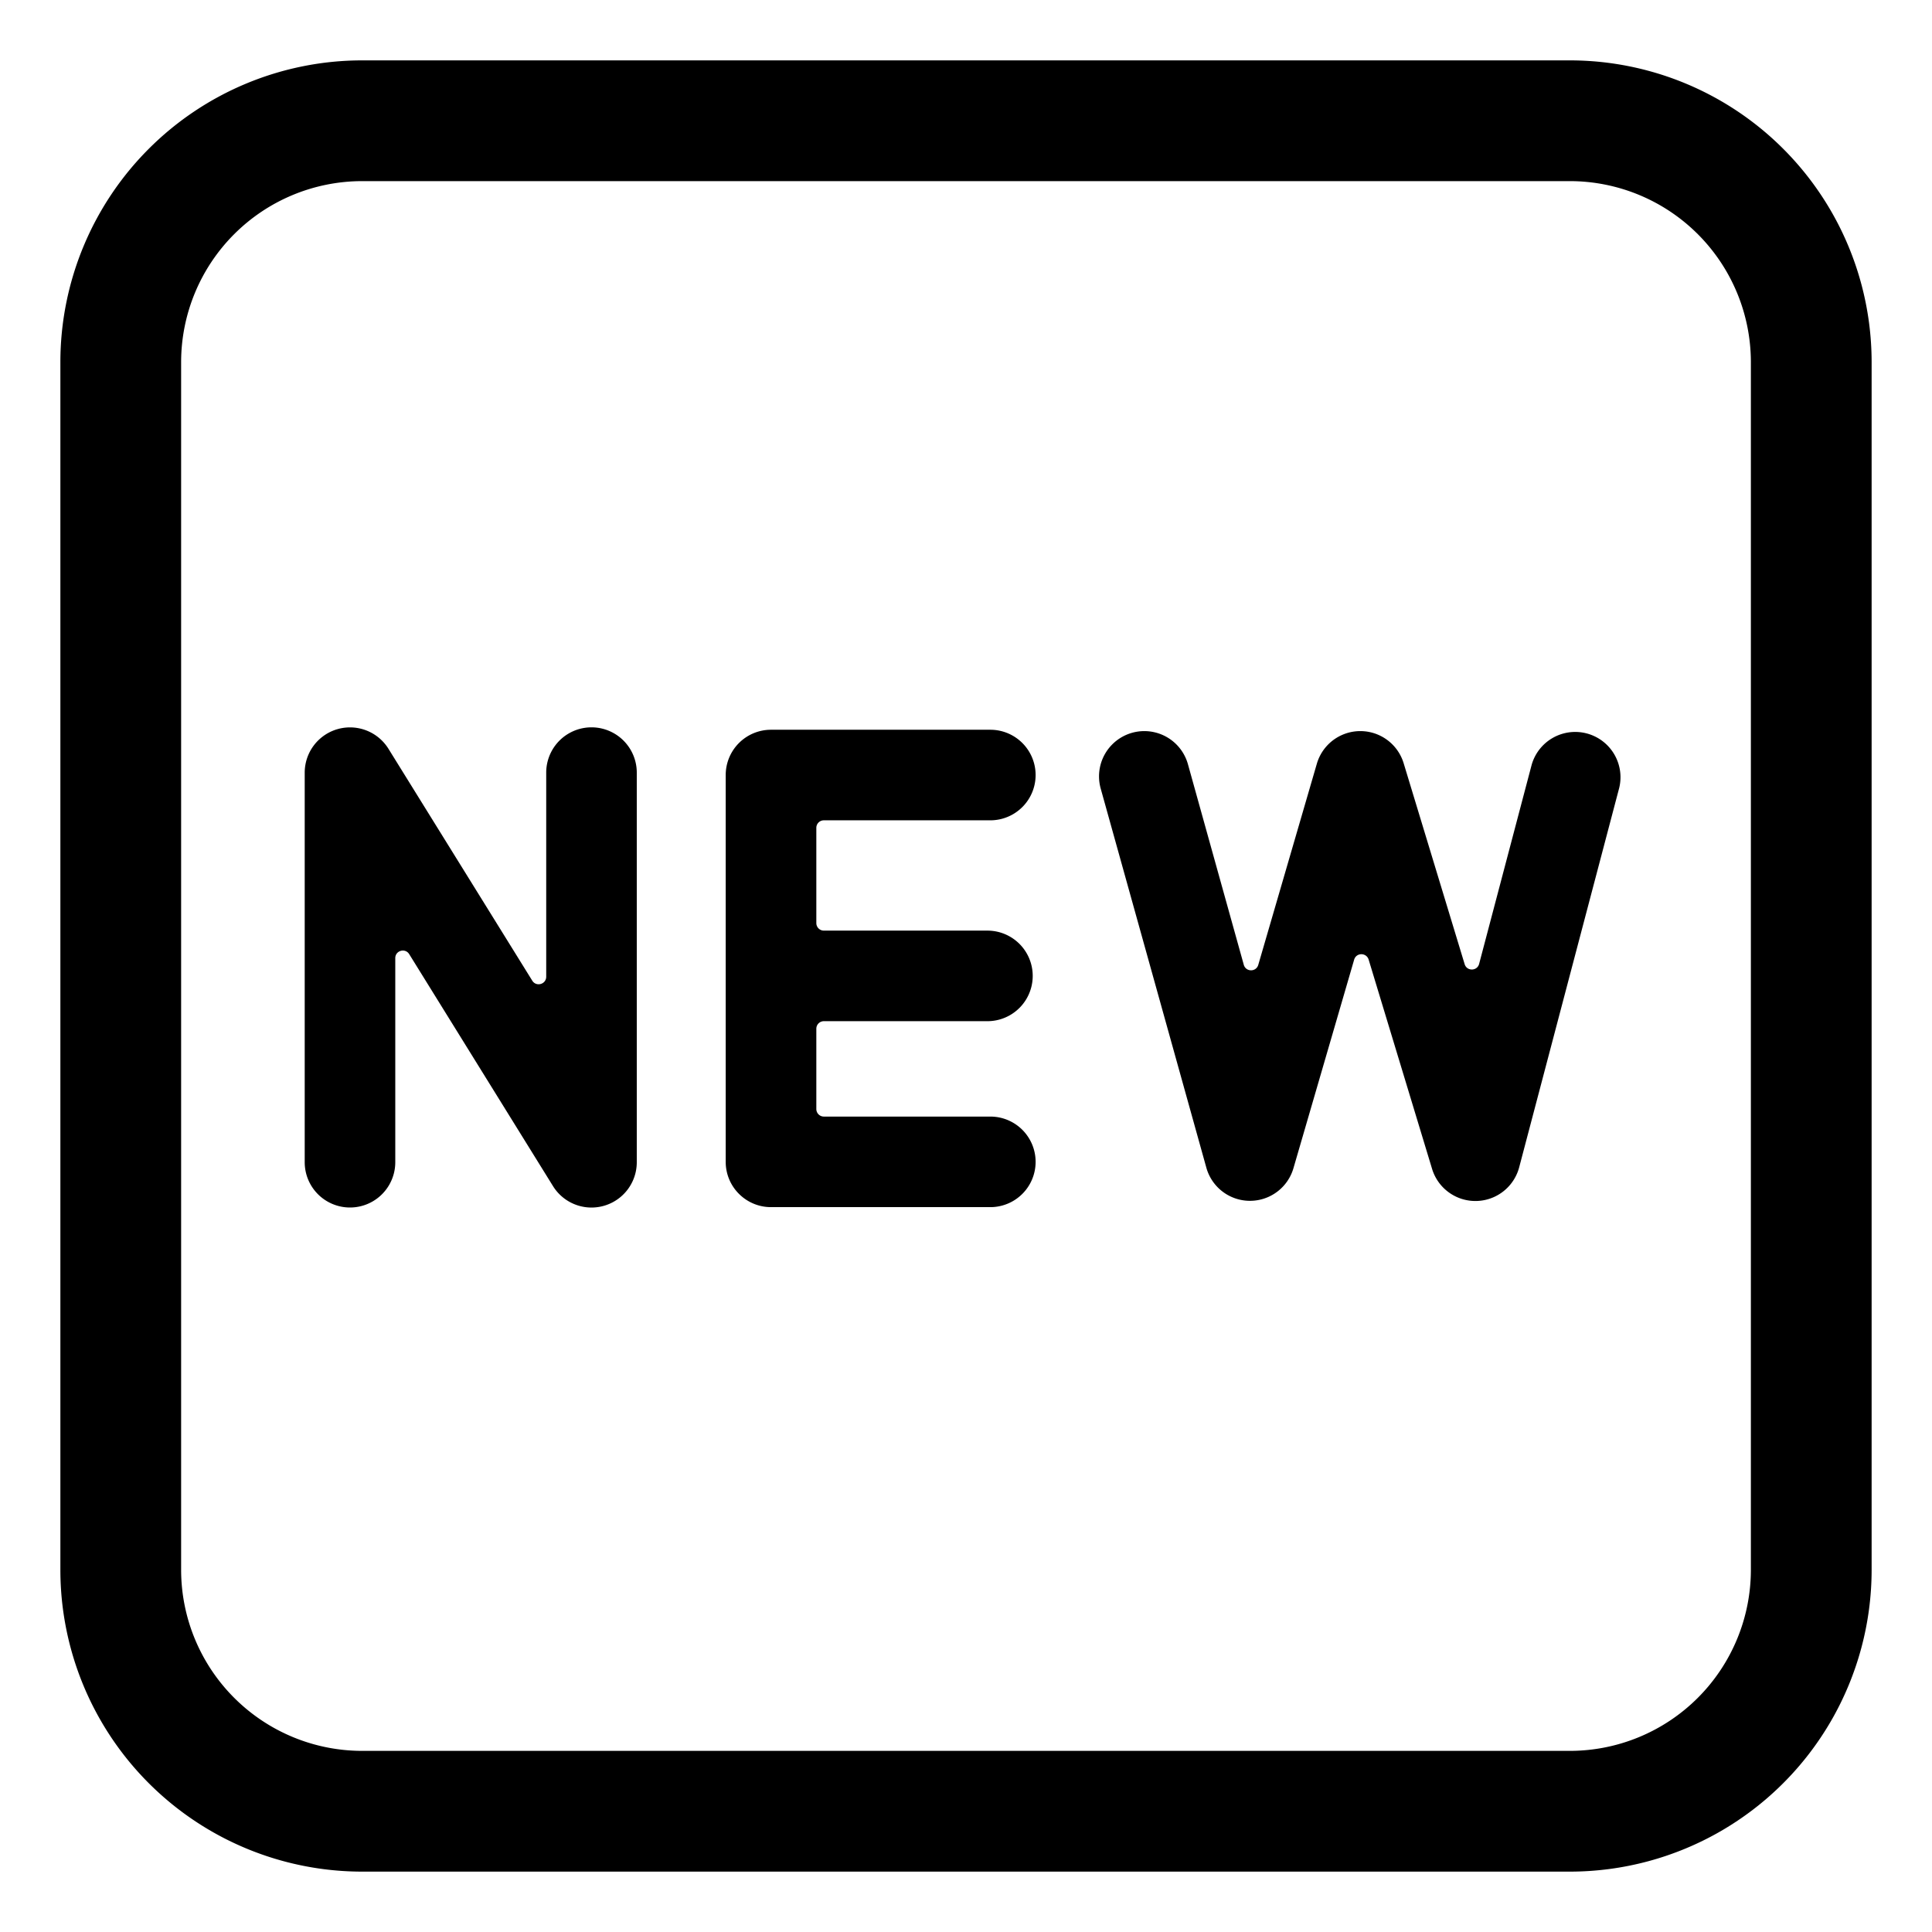 <svg xmlns="http://www.w3.org/2000/svg" xmlns:xlink="http://www.w3.org/1999/xlink" width="32" height="32" viewBox="0 0 32 32"><g fill="currentColor"><path d="M6.434 12.402a.75.75 0 0 0-1.387.395v6.453a.75.75 0 0 0 1.5 0v-3.38c0-.127.165-.173.231-.066l2.381 3.841a.75.75 0 0 0 1.388-.395v-6.453a.75.75 0 0 0-1.5 0v3.38c0 .126-.165.173-.231.066zm6.336-.315a.75.75 0 0 0-.75.75v6.407c0 .415.337.75.75.75h3.633a.75.75 0 0 0 0-1.5h-2.757a.125.125 0 0 1-.125-.125v-1.33c0-.069.056-.125.125-.125h2.709a.75.75 0 0 0 0-1.5h-2.71a.125.125 0 0 1-.124-.125v-1.577c0-.07.056-.125.125-.125h2.757a.75.75 0 0 0 0-1.5zm6.906.571a.75.75 0 0 0-1.445.403l1.75 6.28a.75.75 0 0 0 1.442.01l1.006-3.456c.035-.12.203-.12.24-.001l1.05 3.464a.75.75 0 0 0 1.444-.026l1.656-6.281a.75.75 0 0 0-1.45-.383l-.87 3.297c-.032.122-.204.125-.24.004l-1.01-3.327a.75.75 0 0 0-1.438.008l-.97 3.331c-.035.121-.206.12-.24-.001z"/><path d="M6 1a5 5 0 0 0-5 5v20a5 5 0 0 0 5 5h20a5 5 0 0 0 5-5V6a5 5 0 0 0-5-5zM3 6a3 3 0 0 1 3-3h20a3 3 0 0 1 3 3v20a3 3 0 0 1-3 3H6a3 3 0 0 1-3-3z"/></g></svg>